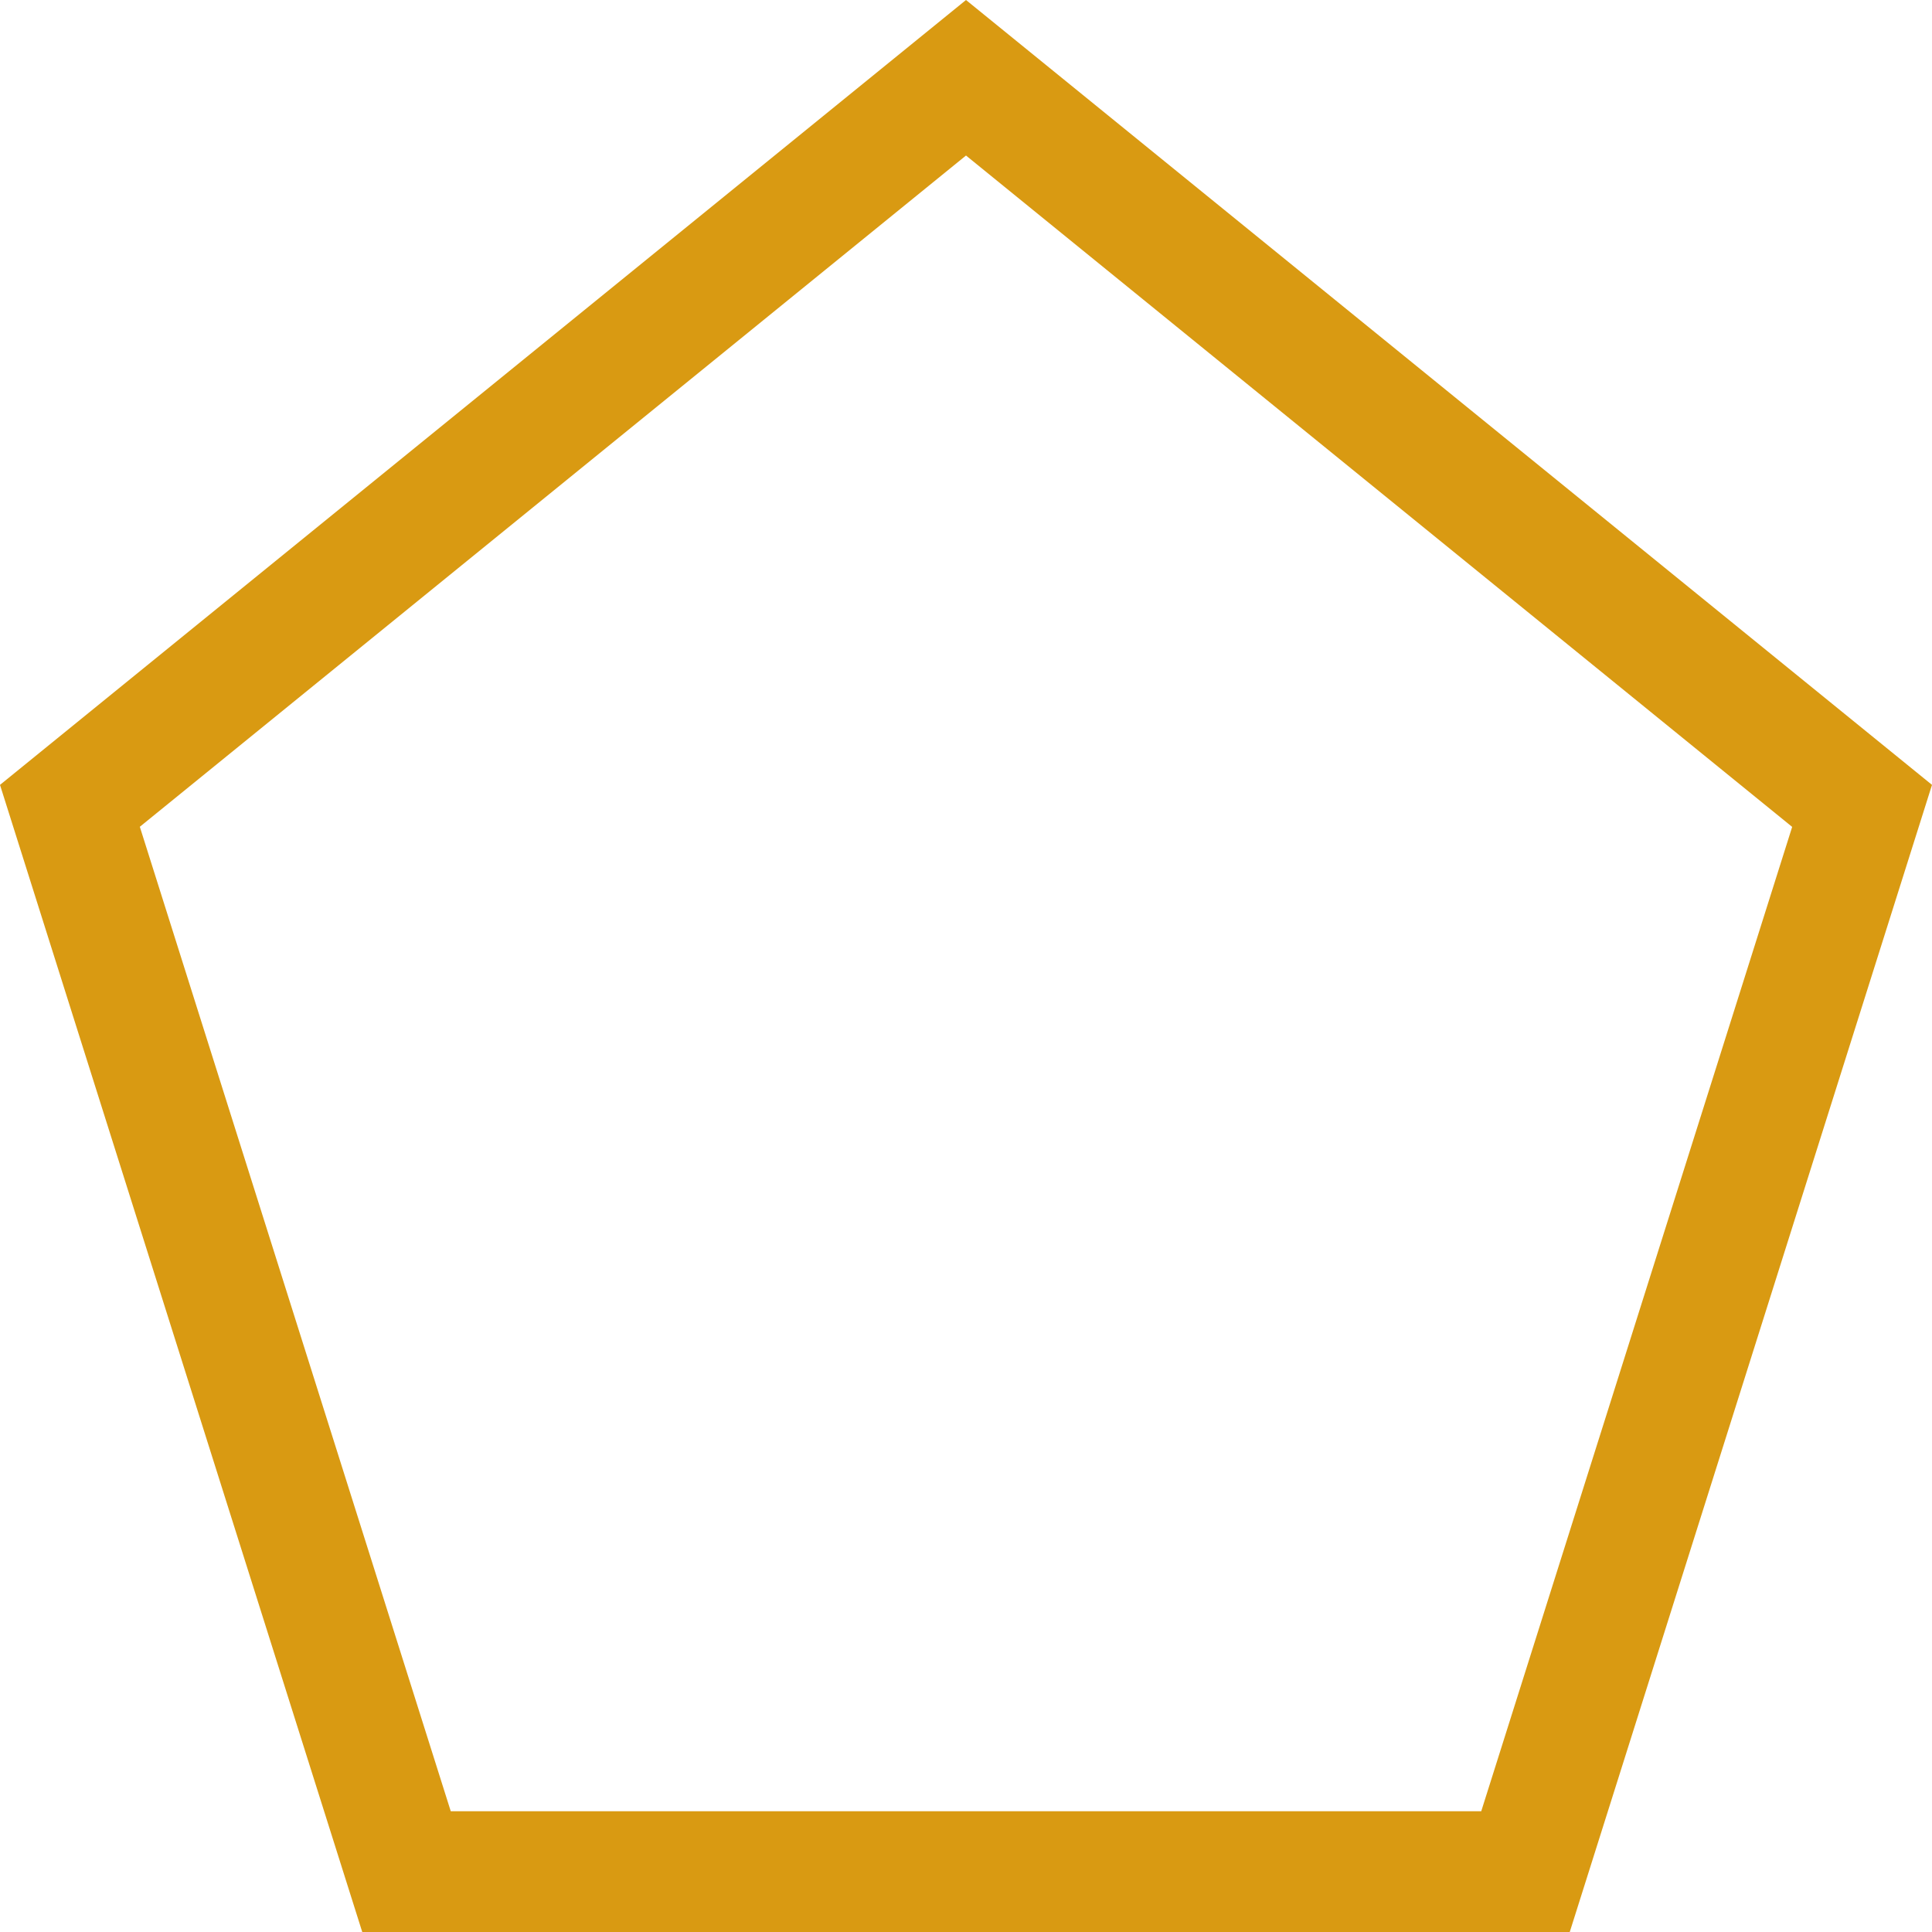 <?xml version="1.0" standalone="no"?>
        <!DOCTYPE svg PUBLIC "-//W3C//DTD SVG 1.1//EN" 
        "http://www.w3.org/Graphics/SVG/1.1/DTD/svg11.dtd"> <svg style="color: rgb(217, 154, 18);" xmlns="http://www.w3.org/2000/svg" width="16" height="16" fill="currentColor" class="bi bi-pentagon" viewBox="0 0 16 16"> <path d="m8 1.288 6.842 5.56L12.267 15H3.733L1.158 6.847 8 1.288zM16 6.5 8 0 0 6.5 3 16h10l3-9.5z" fill="#d99a12"></path> </svg> 